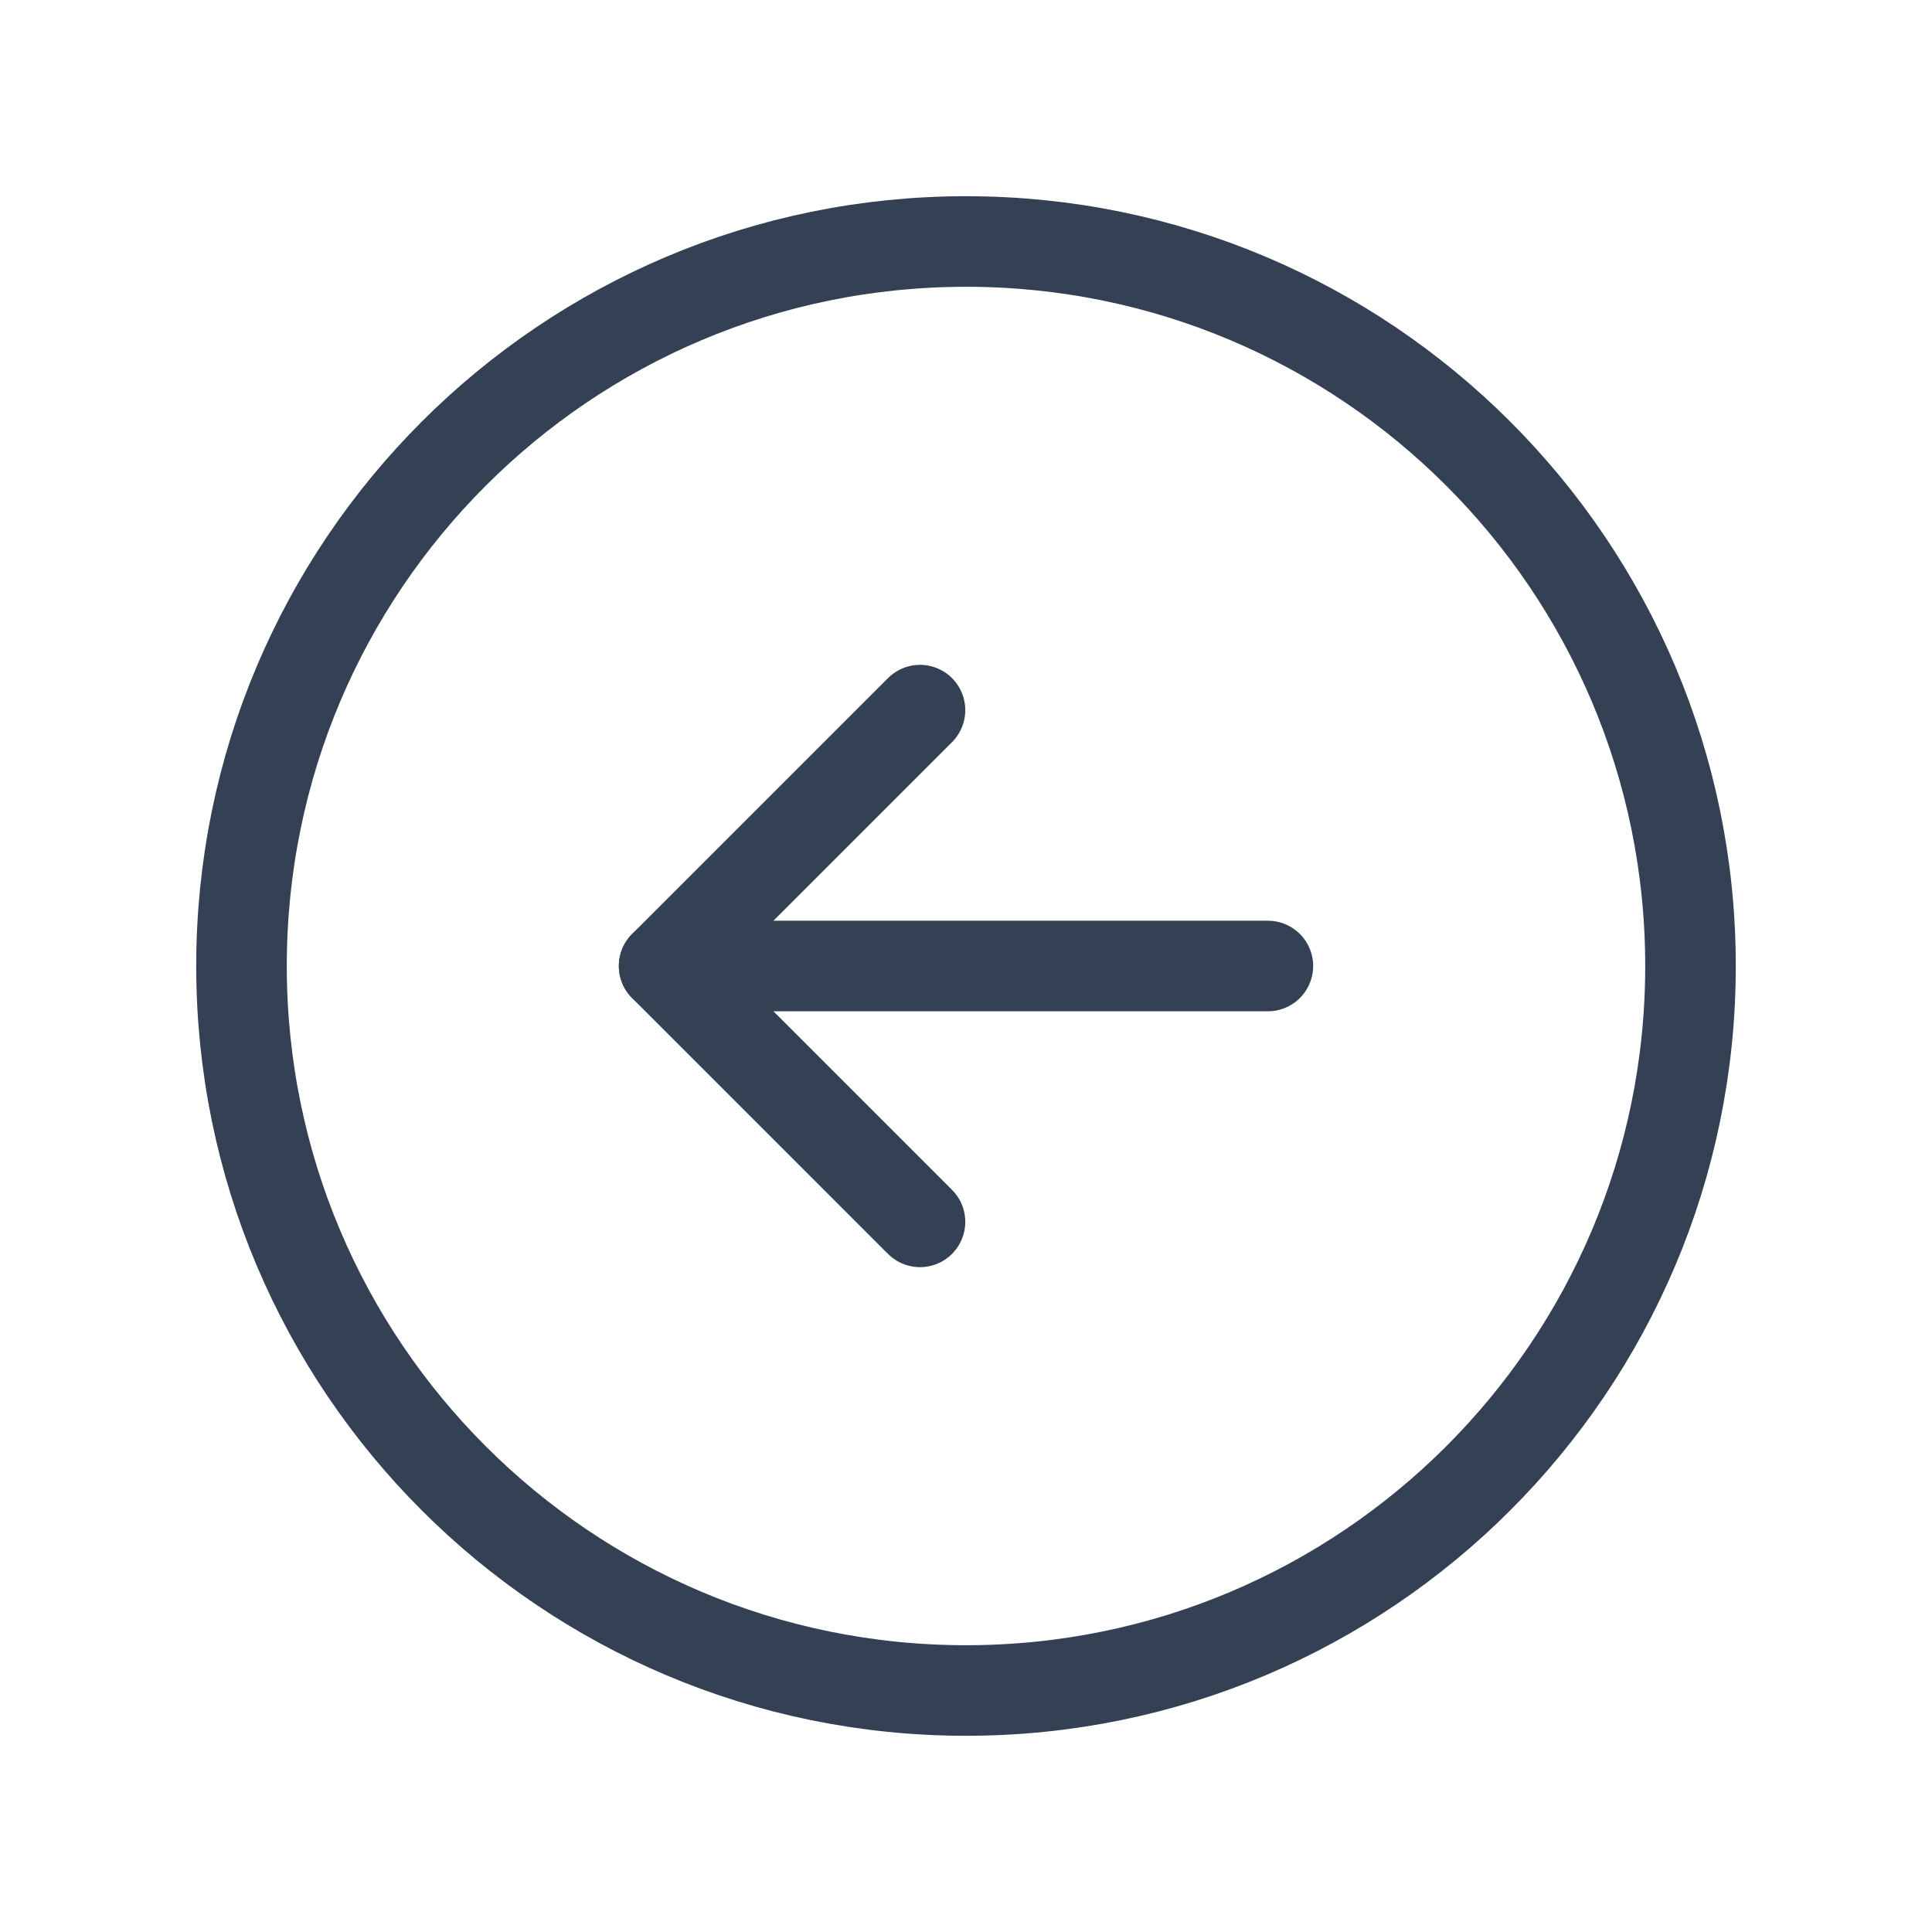 <svg width="32" height="32" viewBox="0 0 32 32" fill="none" xmlns="http://www.w3.org/2000/svg">
<path d="M16 28C22.627 28 28 22.627 28 16C28 9.373 22.627 4 16 4C9.373 4 4 9.373 4 16C4 22.627 9.373 28 16 28Z" stroke="#344054" stroke-width="1.5" stroke-linecap="round" stroke-linejoin="round"/>
<path d="M15.238 20.238L11 16L15.238 11.762" stroke="#344054" stroke-width="1.5" stroke-linecap="round" stroke-linejoin="round"/>
<path d="M11 16H21" stroke="#344054" stroke-width="1.5" stroke-linecap="round" stroke-linejoin="round"/>
</svg>
